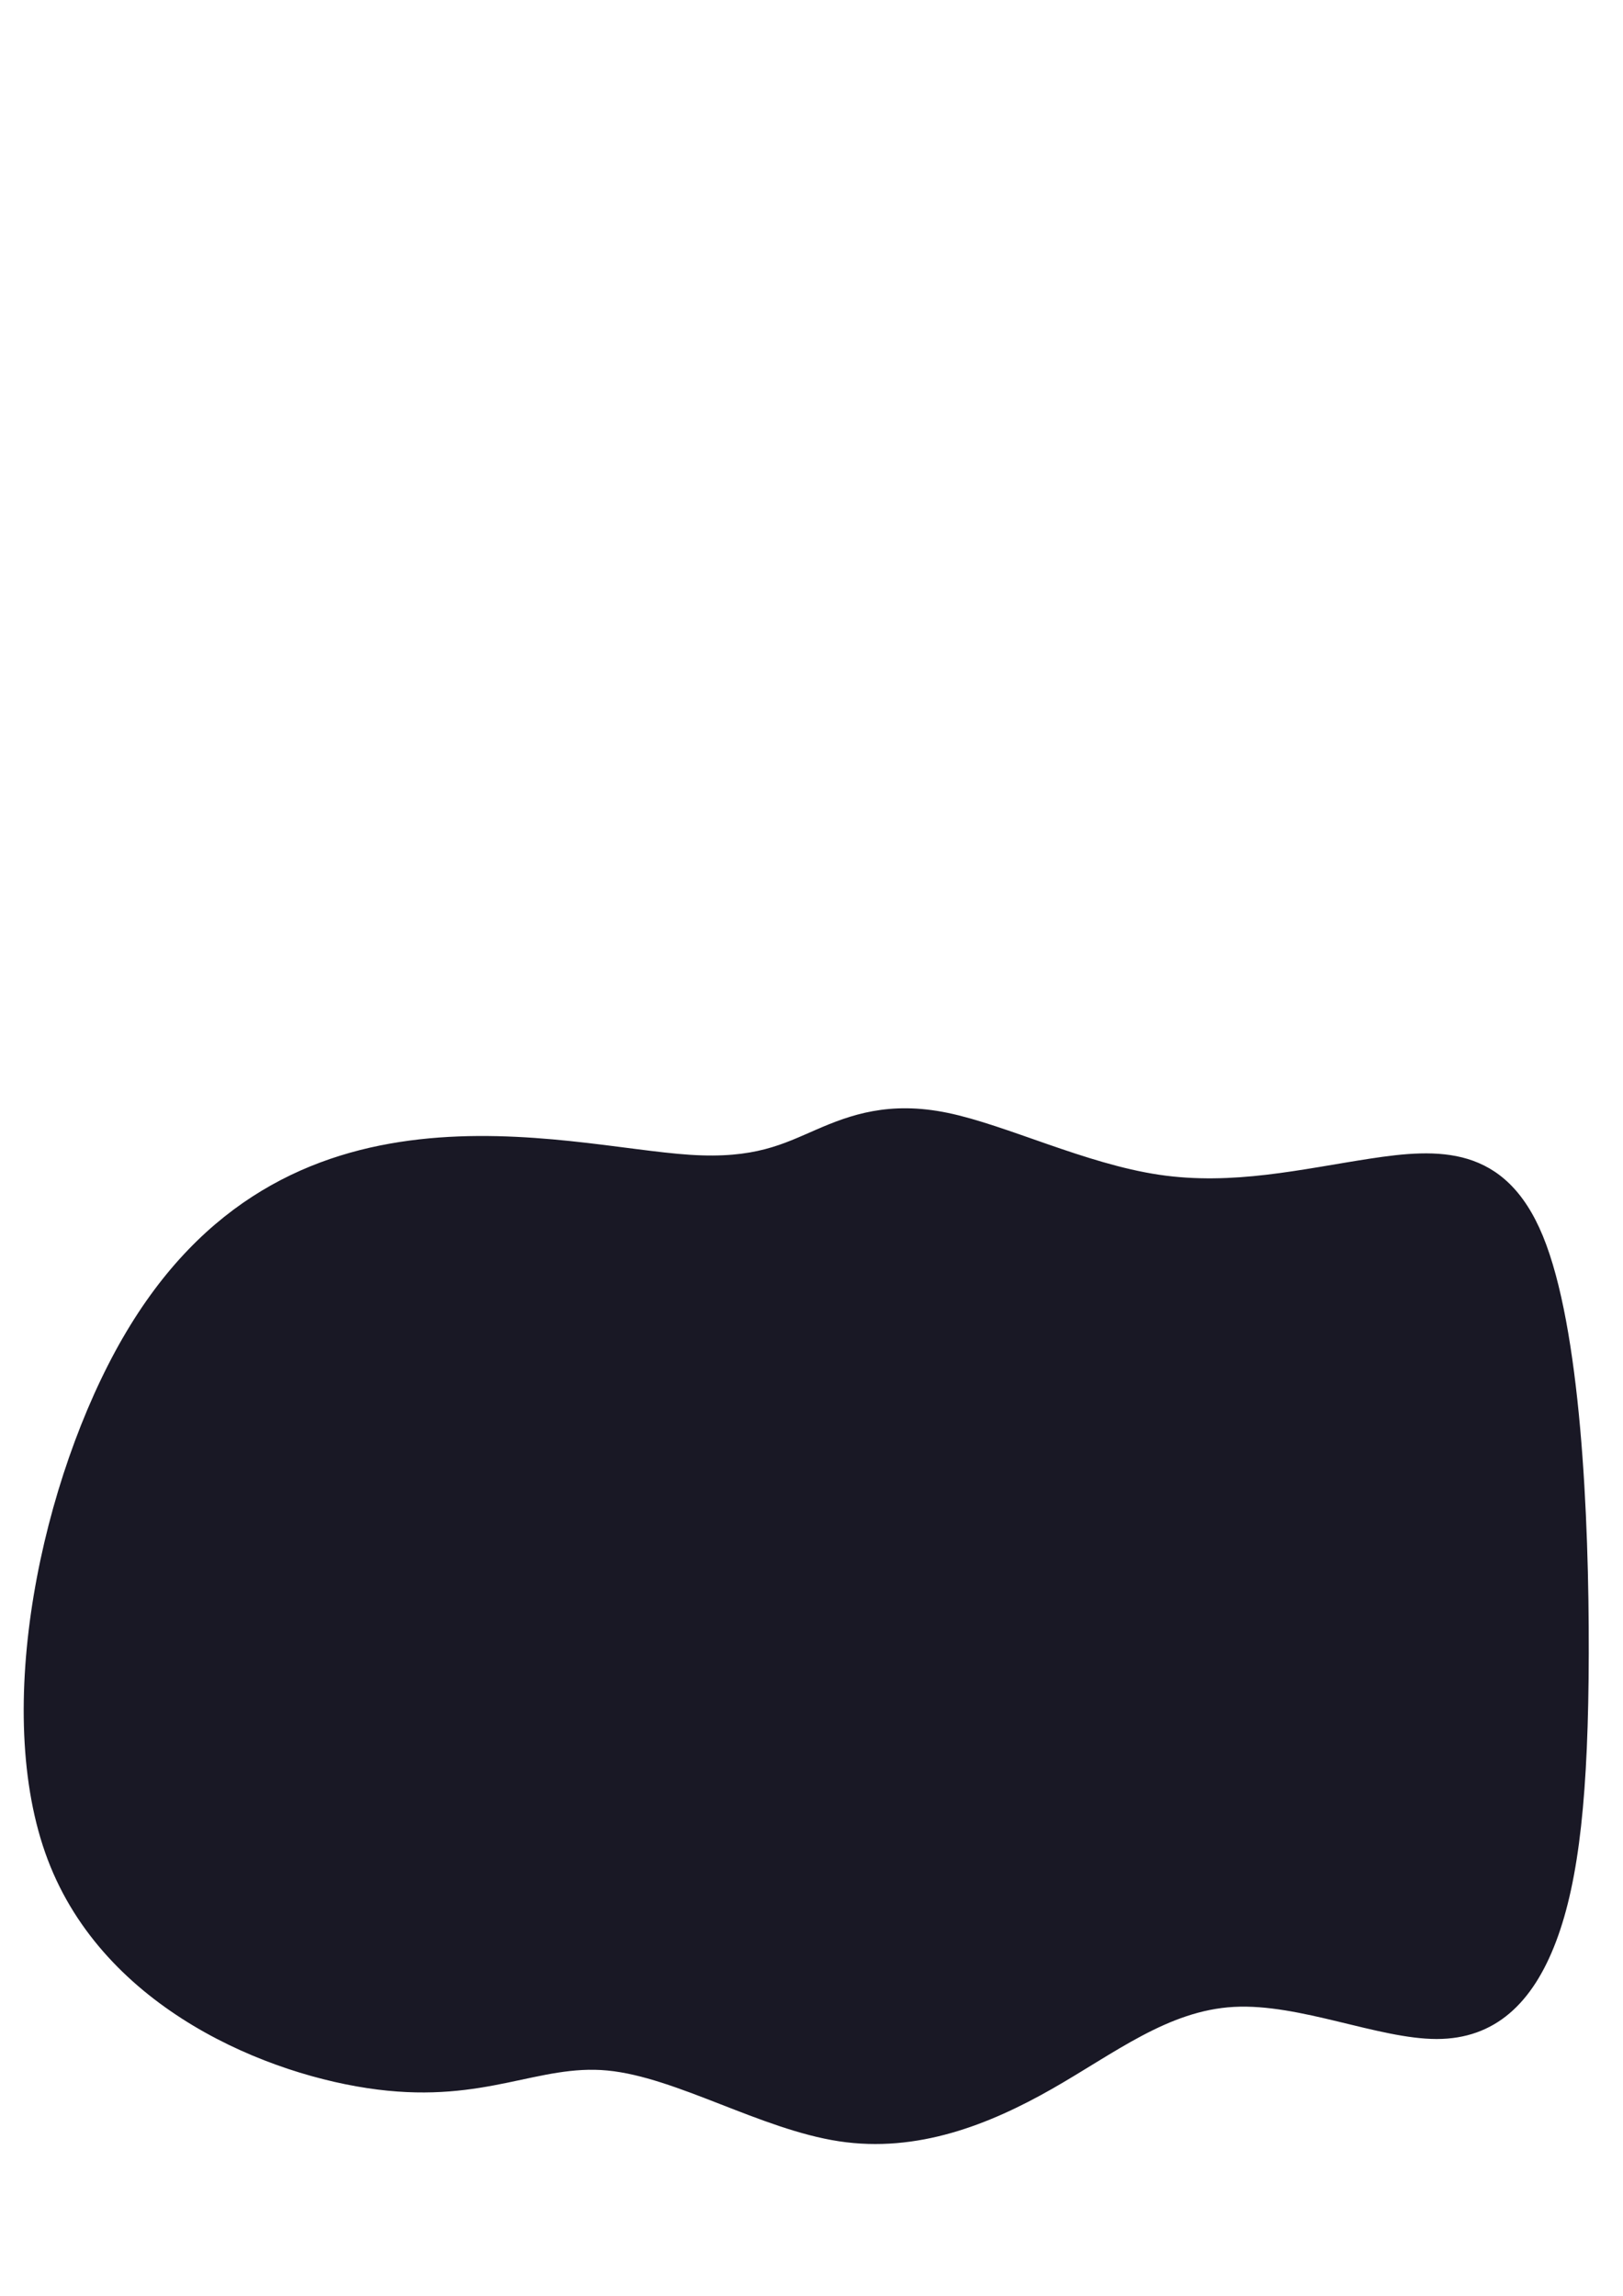 <?xml version="1.0" encoding="UTF-8" standalone="no"?>
<!-- Created with Inkscape (http://www.inkscape.org/) -->

<svg
   width="210mm"
   height="297mm"
   viewBox="0 0 210 297"
   version="1.1"
   id="svg1"
   inkscape:version="1.3.1 (91b66b0783, 2023-11-16)"
   sodipodi:docname="waves05.svg"
   xmlns:inkscape="http://www.inkscape.org/namespaces/inkscape"
   xmlns:sodipodi="http://sodipodi.sourceforge.net/DTD/sodipodi-0.dtd"
   xmlns="http://www.w3.org/2000/svg"
   xmlns:svg="http://www.w3.org/2000/svg">
  <sodipodi:namedview
     id="namedview1"
     pagecolor="#ffffff"
     bordercolor="#000000"
     borderopacity="0.25"
     inkscape:showpageshadow="2"
     inkscape:pageopacity="0.0"
     inkscape:pagecheckerboard="0"
     inkscape:deskcolor="#d1d1d1"
     inkscape:document-units="mm"
     inkscape:zoom="0.54236816"
     inkscape:cx="637.02117"
     inkscape:cy="570.64559"
     inkscape:window-width="1920"
     inkscape:window-height="1057"
     inkscape:window-x="-8"
     inkscape:window-y="-8"
     inkscape:window-maximized="1"
     inkscape:current-layer="layer1" />
  <defs
     id="defs1">
    <inkscape:path-effect
       effect="bspline"
       id="path-effect1"
       is_visible="true"
       lpeversion="1.3"
       weight="33.333"
       steps="2"
       helper_size="0"
       apply_no_weight="true"
       apply_with_weight="true"
       only_selected="false"
       uniform="false" />
  </defs>
  <g
     inkscape:label="Layer 1"
     inkscape:groupmode="layer"
     id="layer1">
    <path
       style="fill:#191825;fill-opacity:1;stroke-width:0.265"
       d="M -35.012,121.422 C -19.547,94.401 1.61,85.317 21.847,83.017 c 20.237,-2.3 39.554,2.185 51.914,2.989 12.361,0.805 17.765,-2.07 24.204,-4.887 6.439,-2.817 13.913,-5.577 25.181,-3.219 11.268,2.357 26.331,9.831 40.474,11.958 14.143,2.127 27.366,-1.092 40.416,-3.105 13.051,-2.012 25.928,-2.817 33.172,14.948 7.244,17.765 8.854,54.099 8.796,80.775 -0.058,26.676 -1.782,43.693 -6.267,55.651 -4.484,11.958 -11.728,18.857 -22.882,18.857 -11.153,-7e-5 -26.216,-6.899 -38.864,-6.209 -12.648,0.69 -22.881,8.969 -34.897,15.868 -12.016,6.899 -25.813,12.418 -40.819,10.118 -15.005,-2.3 -31.218,-12.418 -44.383,-13.683 -13.166,-1.265 -23.284,6.324 -44.096,3.679 -20.812,-2.645 -52.317,-15.523 -63.183,-44.441 -10.866,-28.919 -1.092,-73.876 14.373,-100.897 z"
       id="path1"
       inkscape:path-effect="#path-effect1"
       inkscape:original-d="M -40.703833,103.48432 C -19.547038,94.400697 1.6097561,85.317072 22.76655,76.233448 c 19.317461,4.484412 38.634147,8.968642 57.95122,13.452961 5.404289,-2.874621 10.808361,-5.749128 16.212542,-8.623691 7.474018,-2.759639 14.947738,-5.519166 22.421608,-8.278746 15.06301,7.474016 30.12543,14.947735 45.18815,22.421601 13.22326,-3.219575 26.44599,-6.439025 39.66899,-9.658535 12.8783,-0.804895 25.75609,-1.609757 38.63414,-2.414636 1.60979,36.335218 3.21951,72.668988 4.82927,109.003488 -1.72477,17.01776 -3.44948,34.03484 -5.17421,51.05226 -7.24405,6.89909 -14.48781,13.79791 -21.73171,20.69687 -15.06302,-6.8991 -30.12544,-13.79791 -45.18816,-20.69687 -10.23365,8.27891 -20.46689,16.55749 -30.70034,24.83624 -13.79819,5.51927 -27.59582,11.03832 -41.39373,16.5575 -16.212869,-10.11867 -32.425088,-20.23694 -48.63763,-30.35541 -10.118669,7.589 -20.236934,15.17769 -30.355401,22.76655 -31.5058564,-12.87831 -63.010452,-25.7561 -94.515678,-38.63415 9.773714,-44.95908 19.547038,-89.91637 29.320556,-134.87456 z"
       transform="matrix(0.675,0,0,0.669,39.516,91.855)" />
  </g>
</svg>

